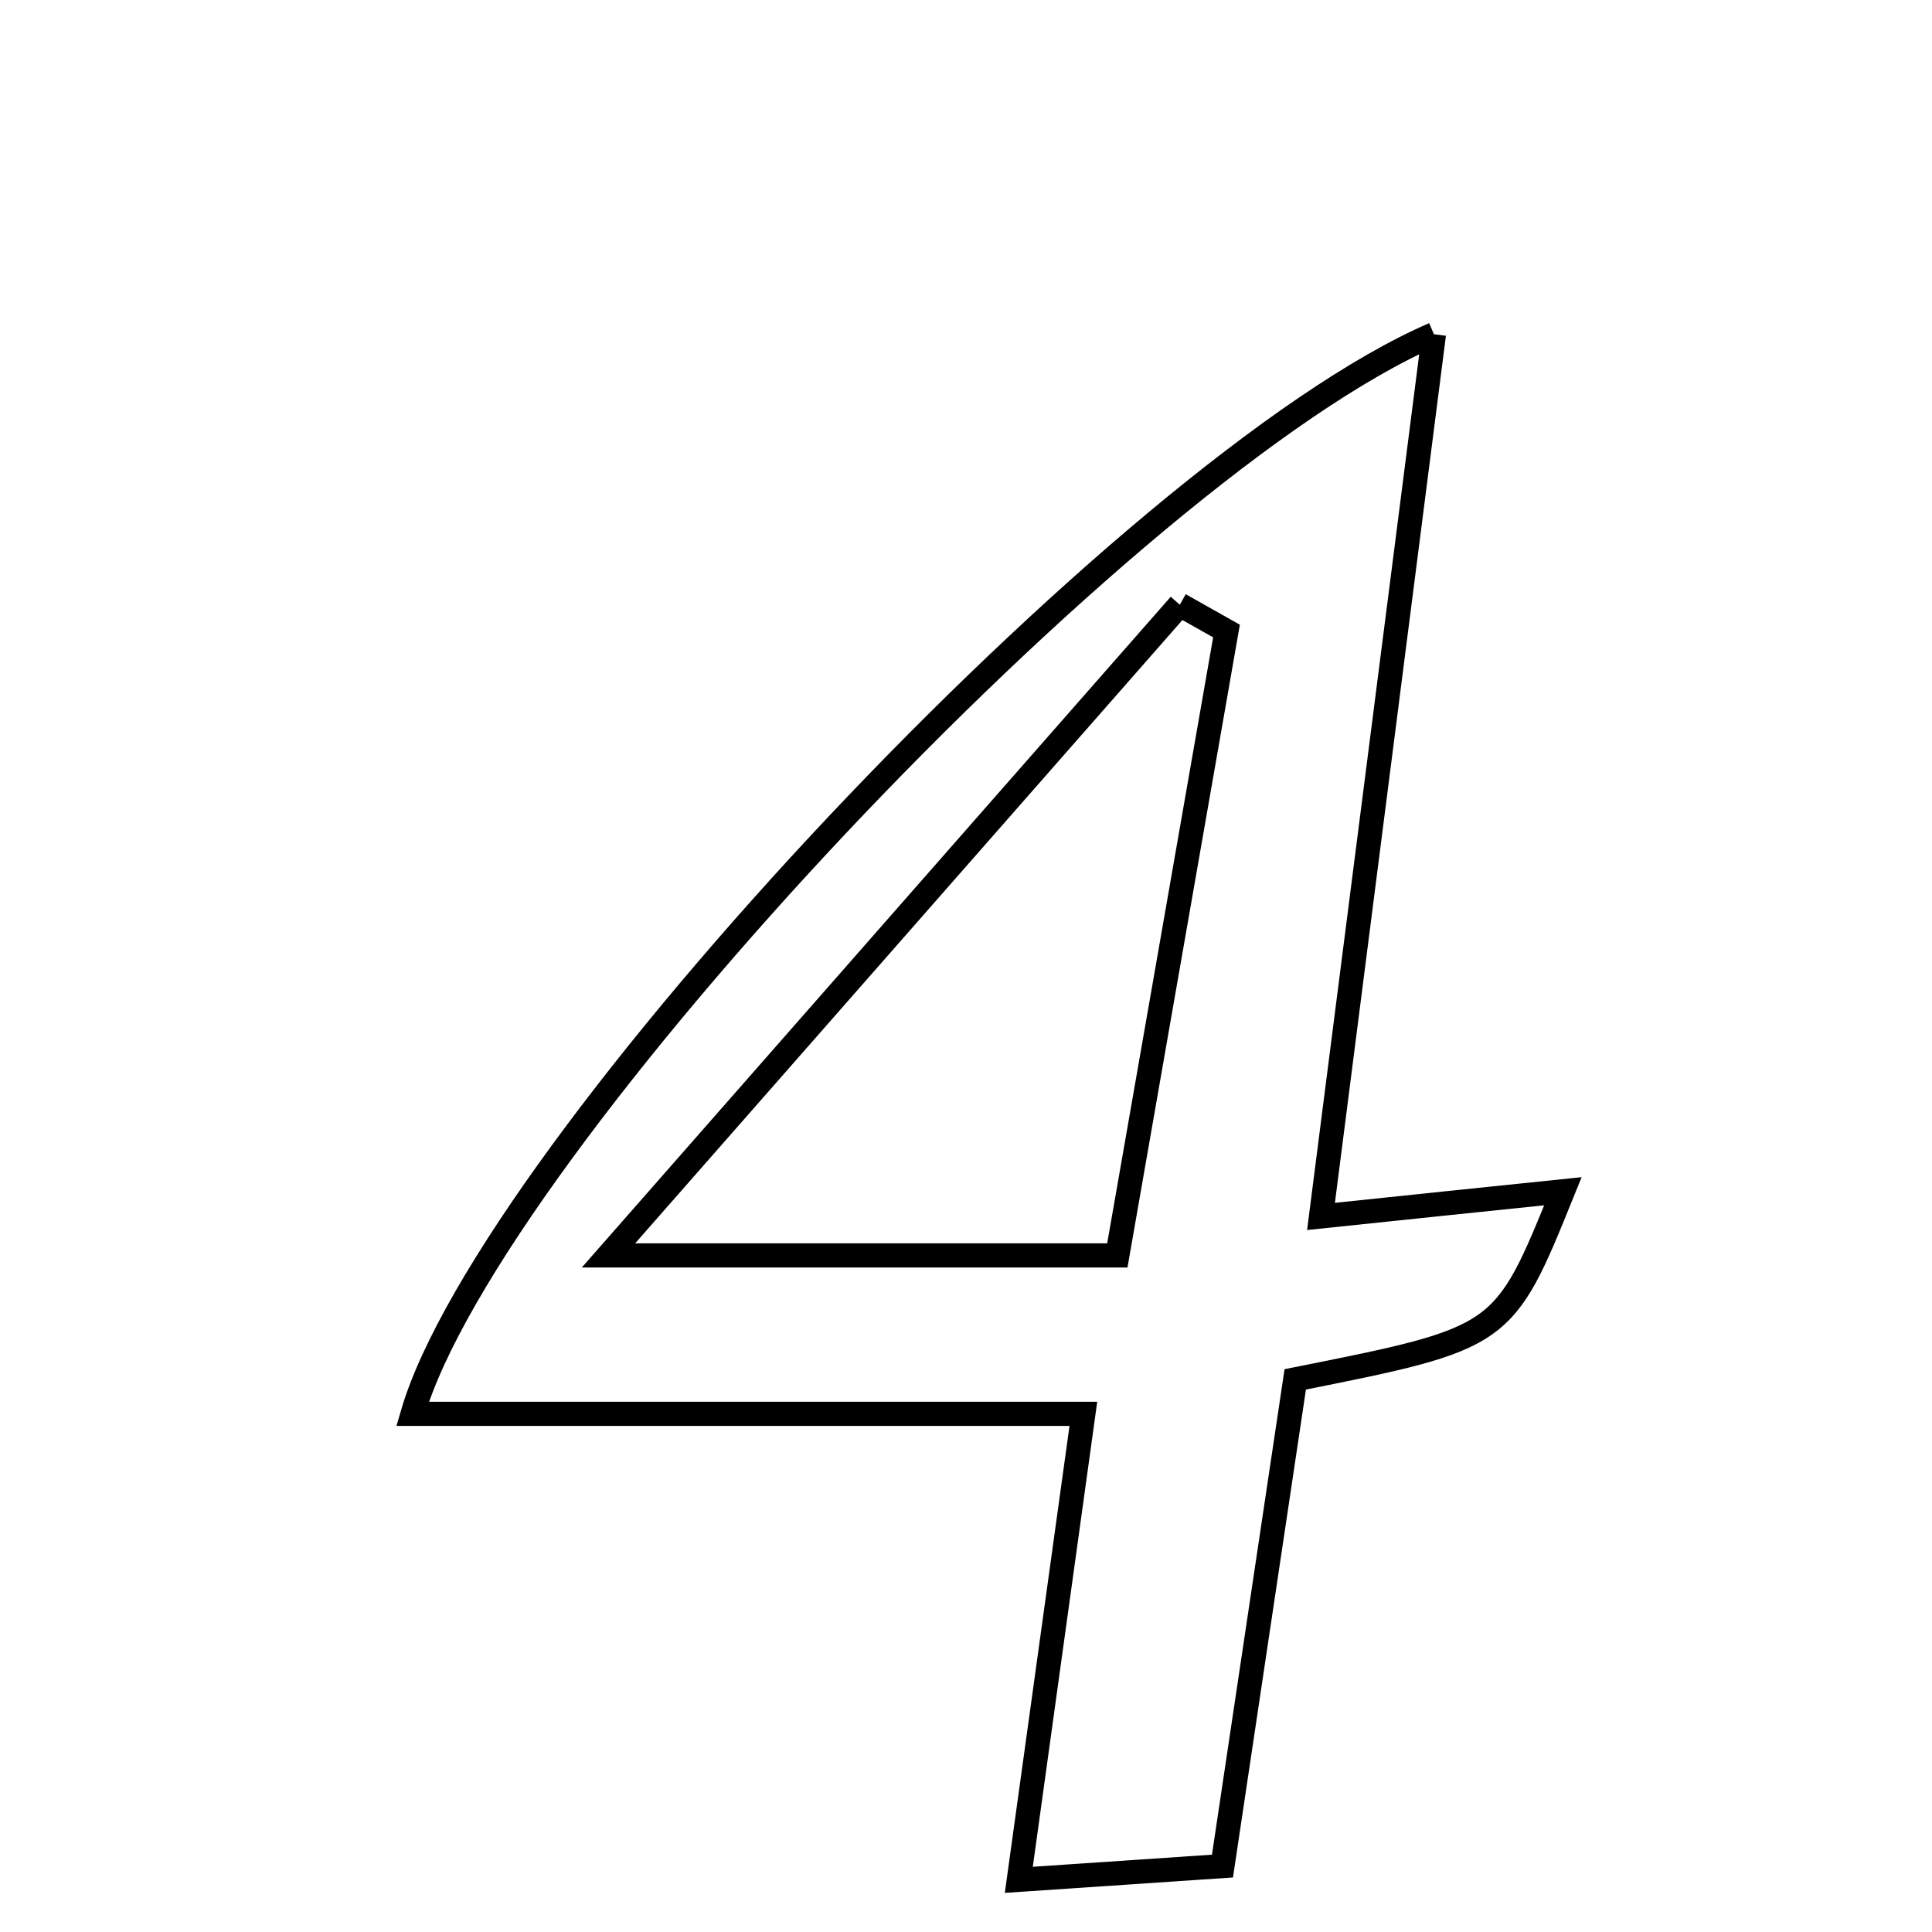 <svg xmlns="http://www.w3.org/2000/svg" viewBox="0.0 0.0 24.0 24.0" height="200px" width="200px"><path fill="none" stroke="black" stroke-width=".3" stroke-opacity="1.0"  filling="0" d="M17.813 4.152 C17.327 7.949 16.891 11.353 16.41 15.111 C17.526 14.994 18.471 14.895 19.415 14.798 C18.678 16.619 18.678 16.619 16.09 17.135 C15.802 19.064 15.507 21.038 15.186 23.181 C14.383 23.235 13.669 23.283 12.656 23.352 C12.93 21.372 13.175 19.61 13.458 17.563 C10.666 17.563 7.935 17.563 5.125 17.563 C6.084 14.277 14.026 5.789 17.813 4.152"></path>
<path fill="none" stroke="black" stroke-width=".3" stroke-opacity="1.0"  filling="0" d="M14.656 7.512 C14.849 7.621 15.043 7.73 15.236 7.839 C14.803 10.316 14.37 12.794 13.88 15.595 C11.807 15.595 10.02 15.595 7.559 15.595 C10.122 12.676 12.389 10.094 14.656 7.512"></path></svg>